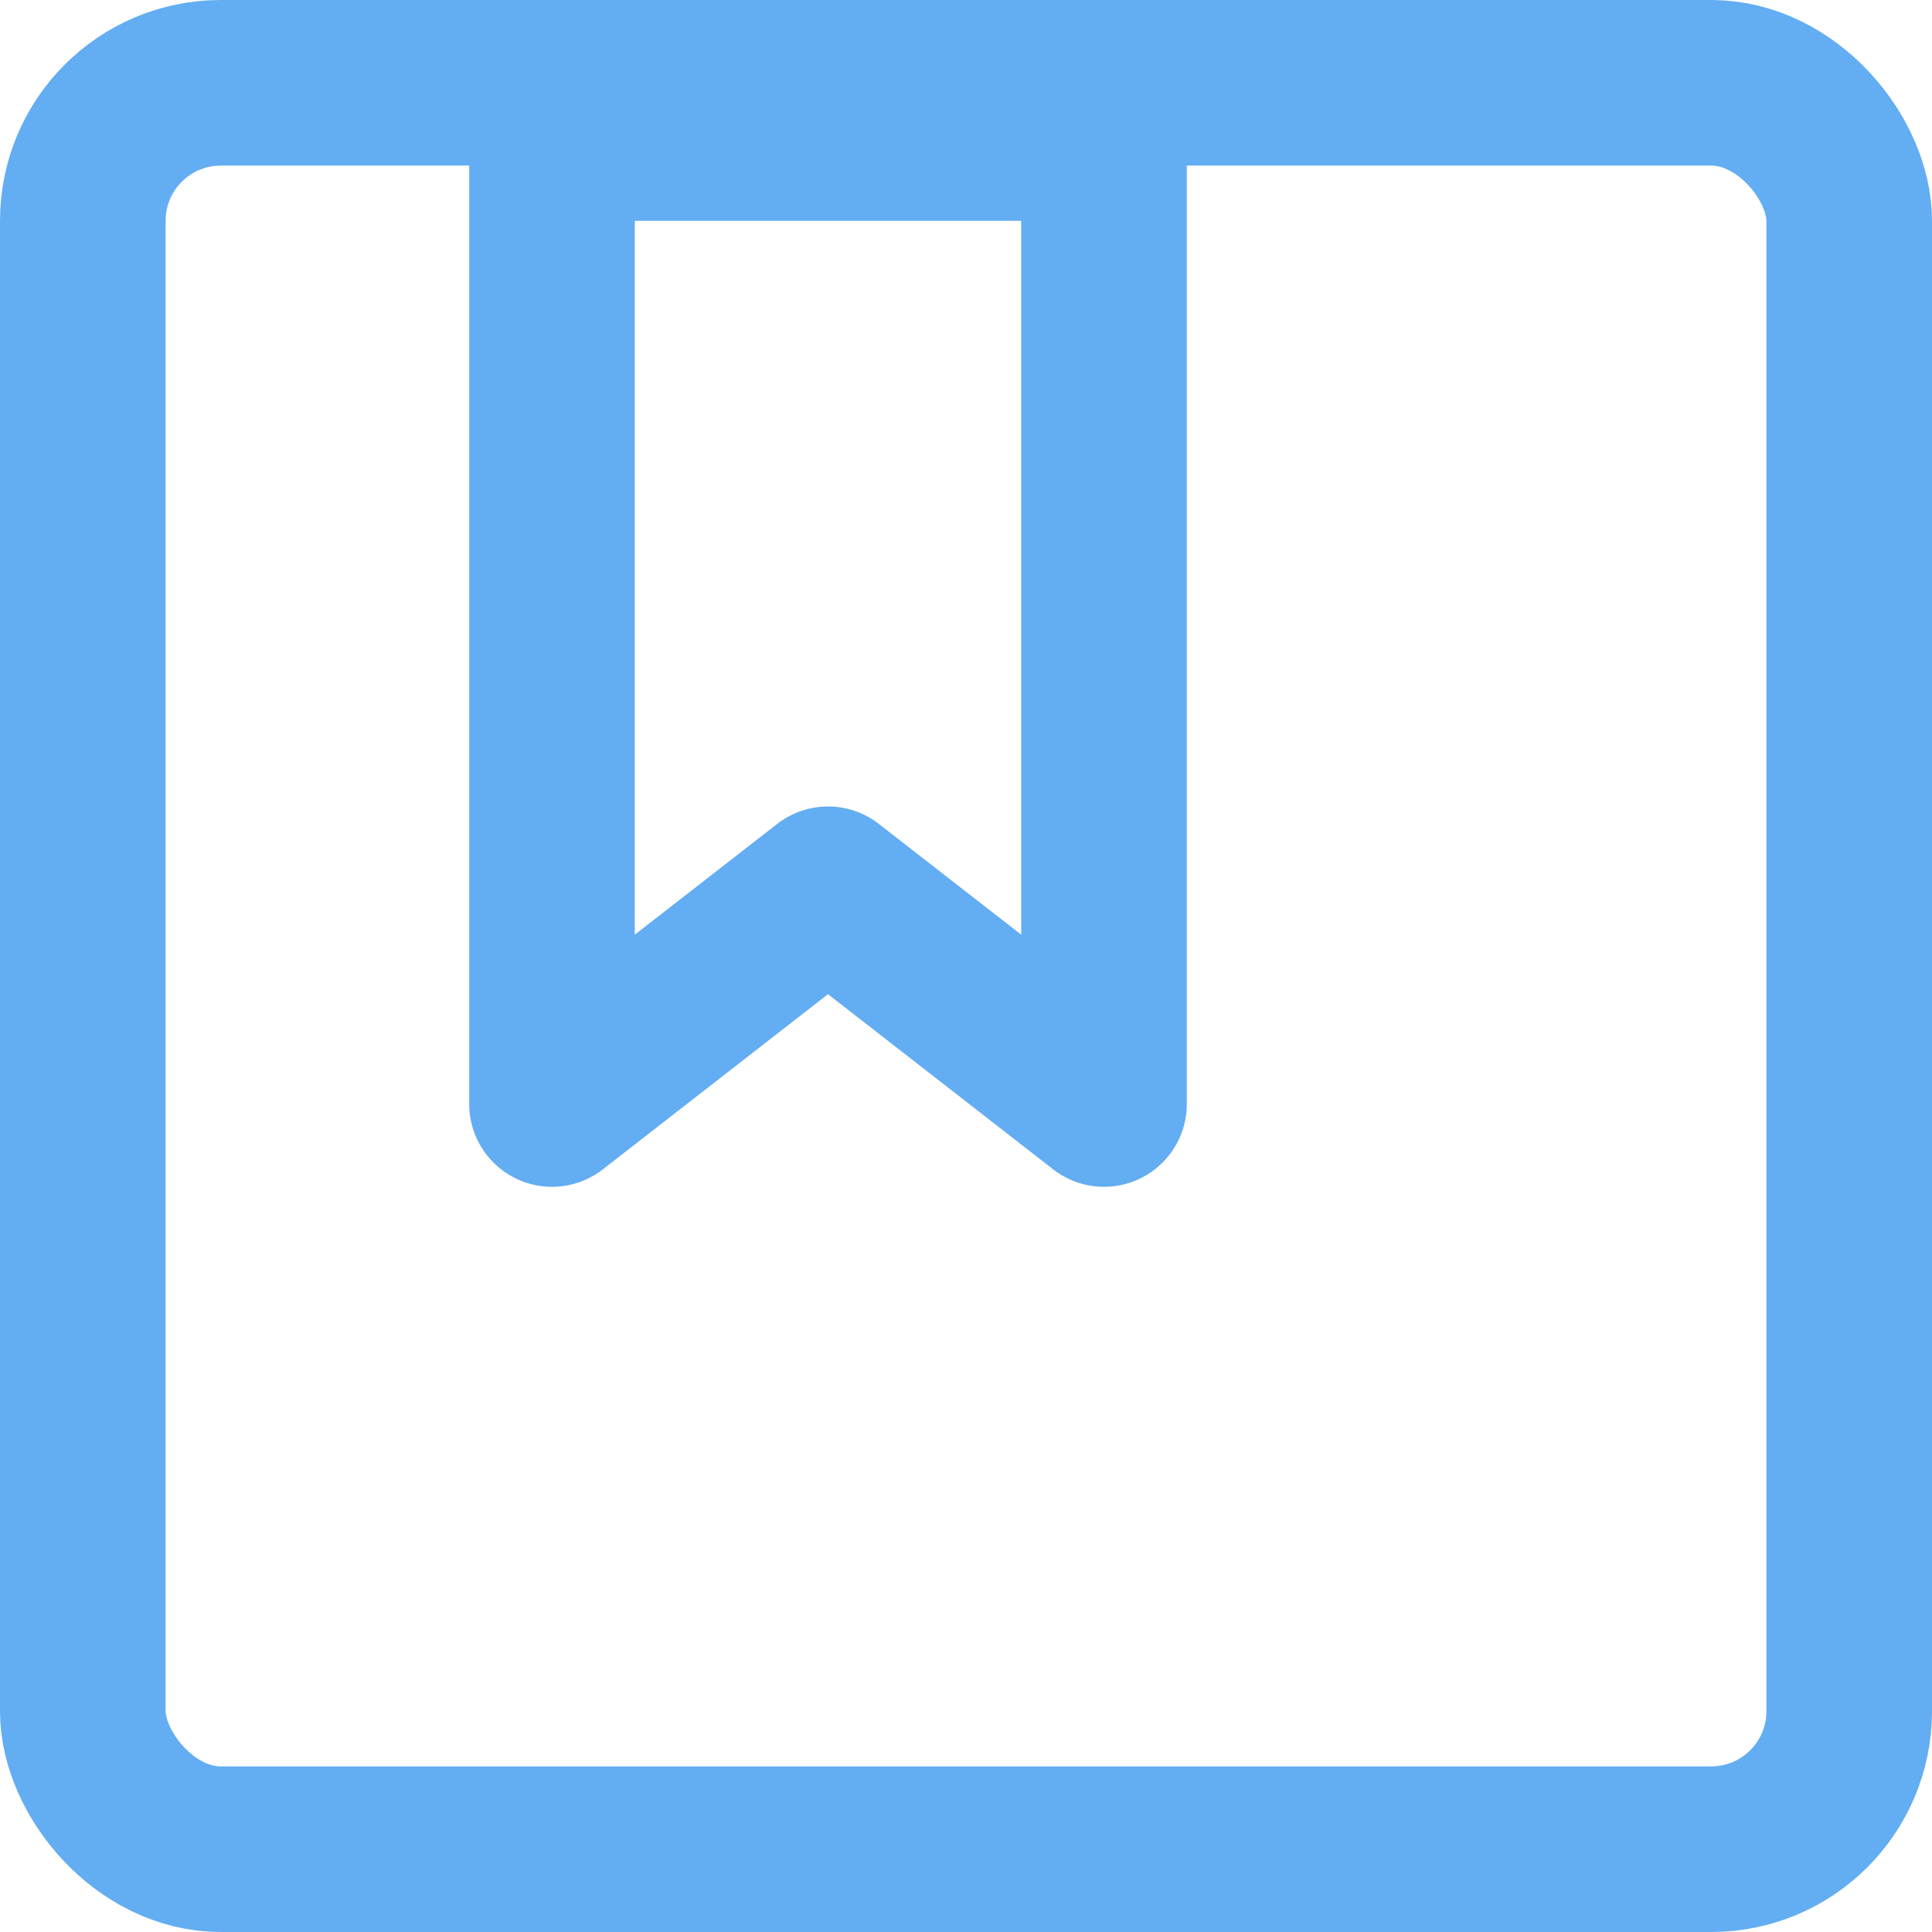 <?xml version="1.0" encoding="UTF-8"?>
<svg width="14px" height="14px" viewBox="0 0 14 14" version="1.1" xmlns="http://www.w3.org/2000/svg" xmlns:xlink="http://www.w3.org/1999/xlink">
    <!-- Generator: Sketch 48.1 (47250) - http://www.bohemiancoding.com/sketch -->
    <title>Иконка</title>
    <desc>Created with Sketch.</desc>
    <defs></defs>
    <g id="Главная" stroke="none" stroke-width="1" fill="none" fill-rule="evenodd" transform="translate(-31, -499)">
        <g id="Сайдбар" transform="translate(0, 82)" stroke="#63ADF2" stroke-width="1.2">
            <g id="Навигация" transform="translate(0, 305)">
                <g id="Помощь" transform="translate(31, 109)">
                    <g id="Иконка" transform="translate(0, 3)">
                        <rect id="Rectangle-14" x="0.6" y="0.6" width="12.8" height="12.8" rx="1"></rect>
                        <polygon id="Rectangle-14-Copy" stroke-linecap="round" stroke-linejoin="round" points="4 1 8 1 8 8 6 6.444 4 8"></polygon>
                    </g>
                </g>
            </g>
        </g>
    </g>
</svg>